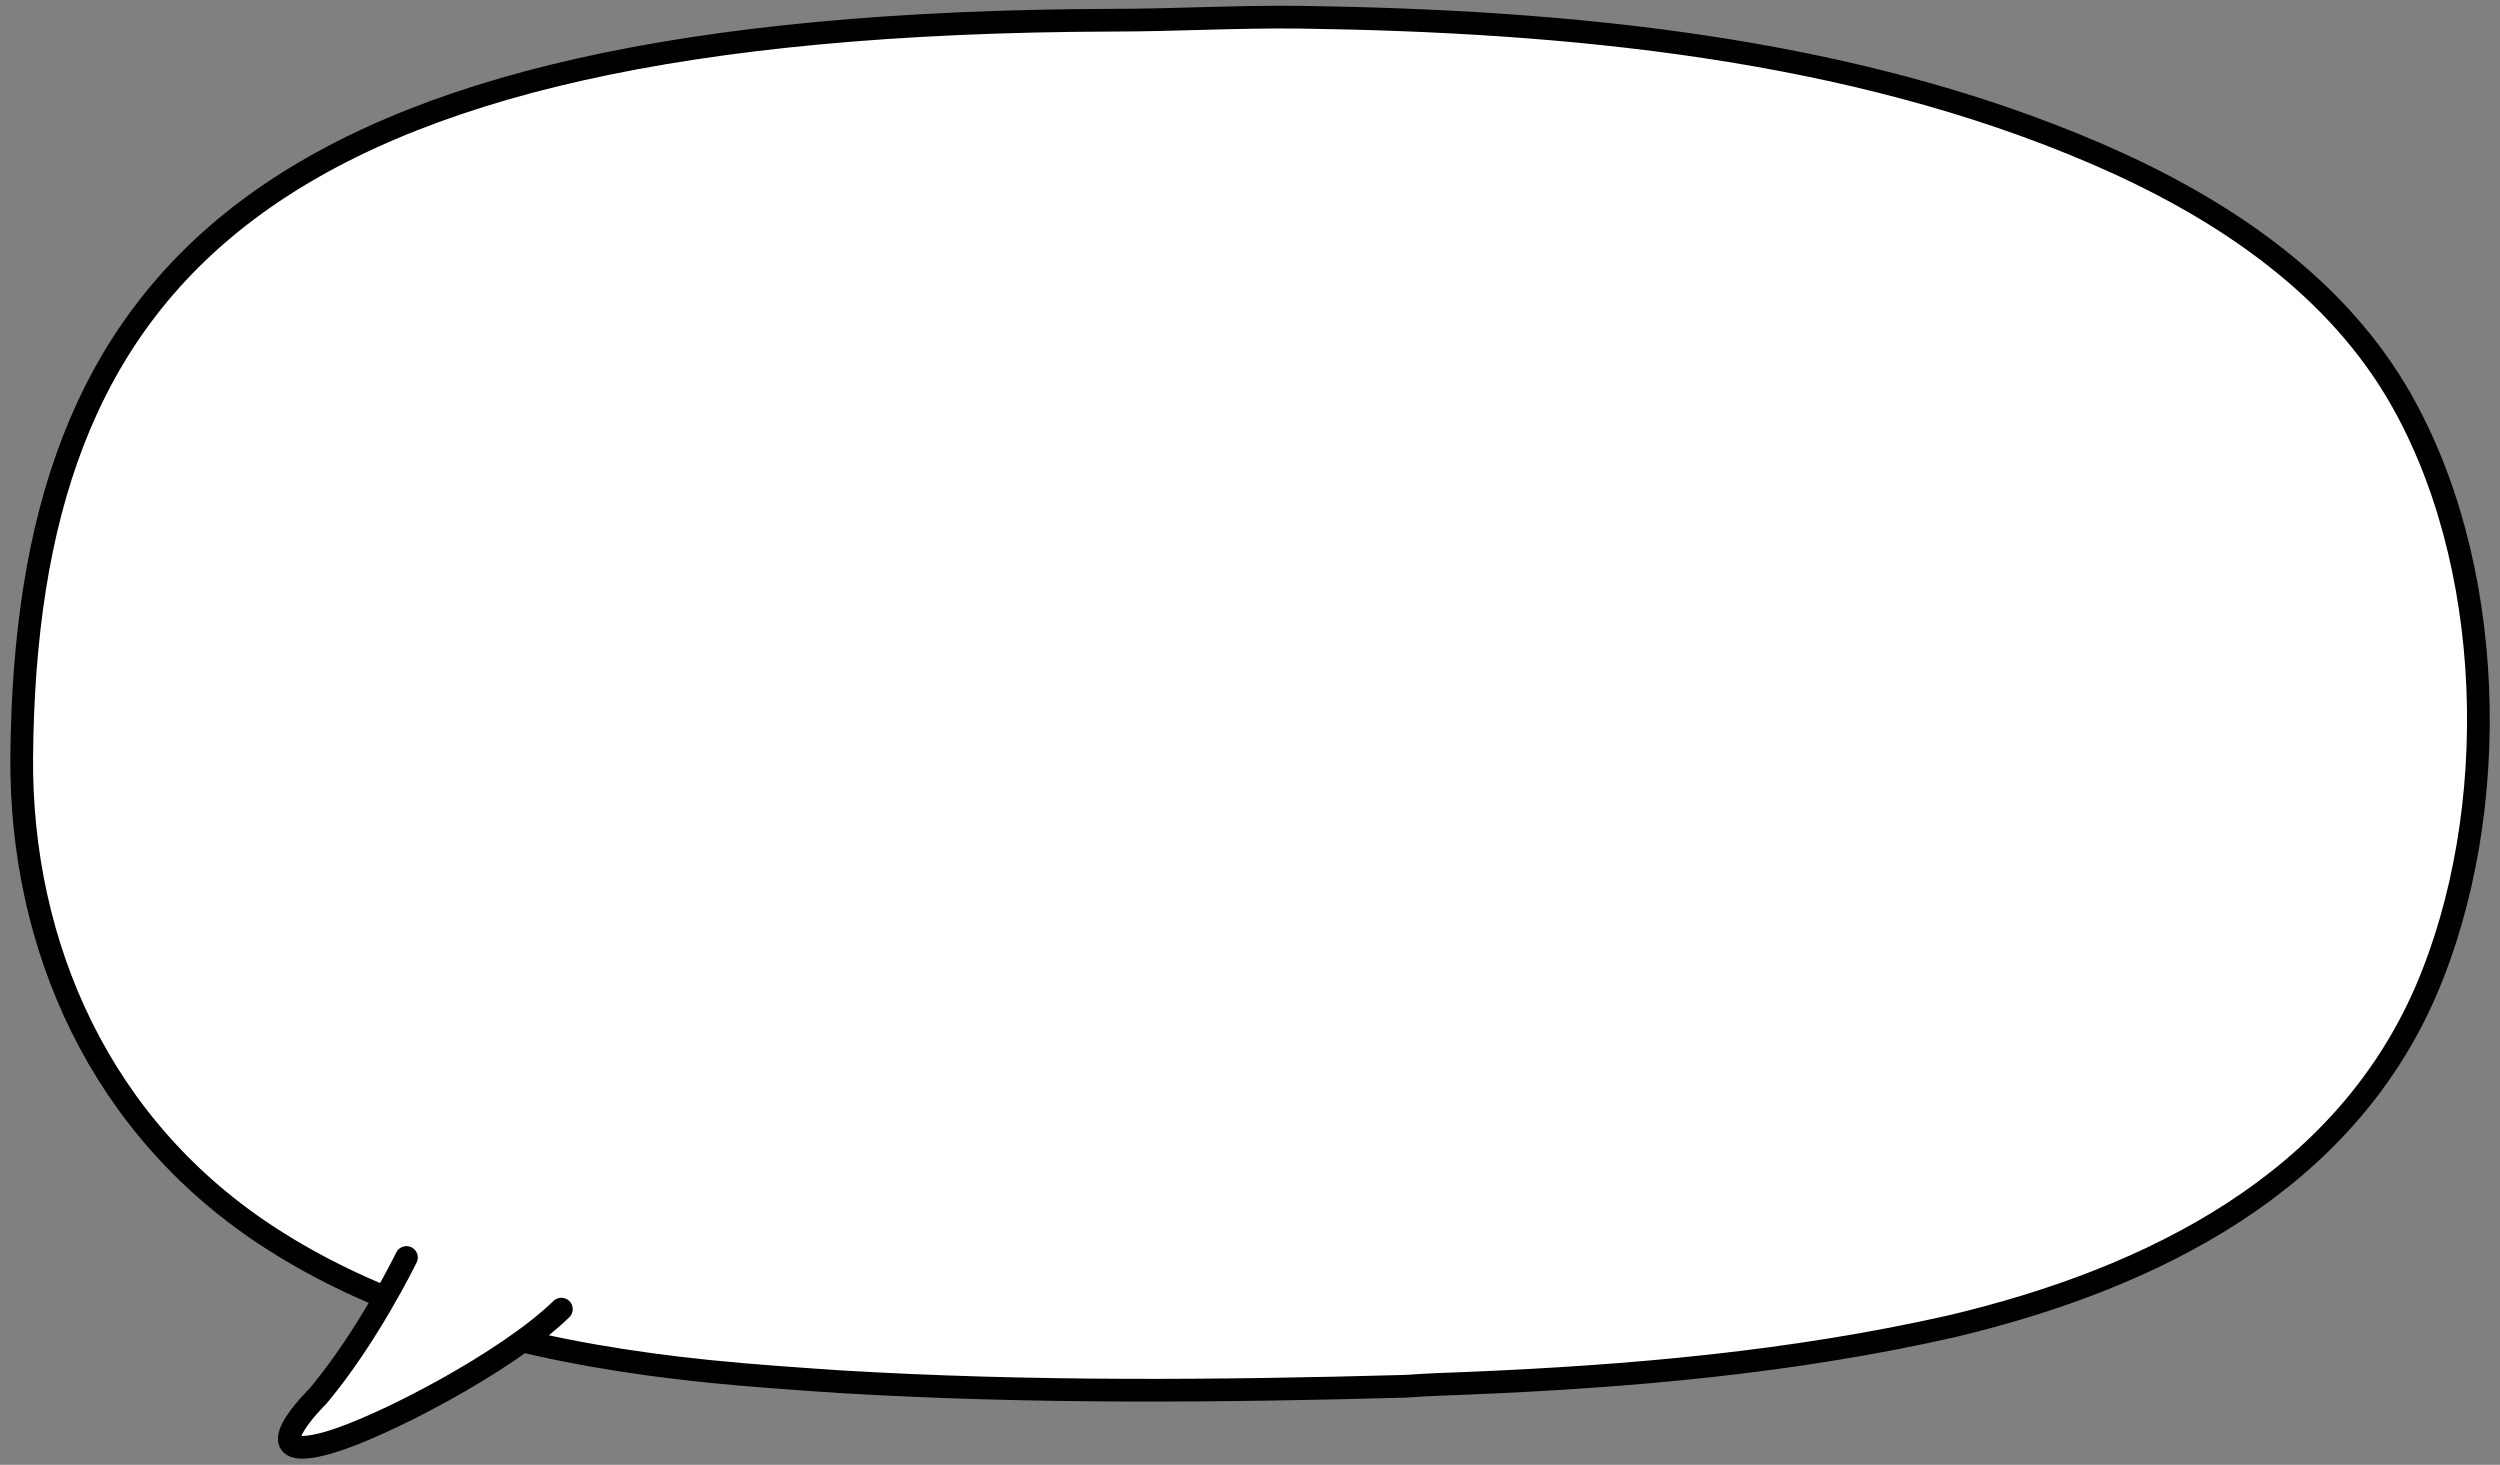 <?xml version="1.0" encoding="utf-8"?>
<!-- Generator: Adobe Illustrator 23.0.0, SVG Export Plug-In . SVG Version: 6.00 Build 0)  -->
<svg version="1.1" id="레이어_1" xmlns="http://www.w3.org/2000/svg" xmlns:xlink="http://www.w3.org/1999/xlink" x="0px"
	 y="0px" width="334px" height="195.7px" viewBox="0 0 334 195.7" style="enable-background:new 0 0 334 195.7;"
	 xml:space="preserve">
<rect x="0" y="0" width="334" height="195.7" fill="#808080" stroke="none"/>
<g>
	<g>
		<path style="fill:#FFFFFF;" d="M196.2,184.8c21.7-0.9,43.3-2.8,64.5-7.6c27-6.4,52.3-19.2,63.4-44.8l0,0
			c10.3-23.9,9.5-57.6-4-80.2c-9-15-24.3-24.9-40.1-31.7c-33-14.2-70.7-17.7-106.3-18.2c-8.4-0.1-16.8,0.4-25.2,0.4
			C34,3.1,3.5,37.3,2.9,101.1c-0.2,25.1,10.4,49.8,33.7,64.6l0,0c17.1,10.9,37.6,15.4,58,17.5c5.9,0.6,11.8,1,17.7,1.4
			c25.2,1.5,50.4,1.3,75.6,0.6C190.6,185,193.4,184.9,196.2,184.8"/>
		
			<path style="fill:none;stroke:#000000;stroke-width:3.033;stroke-linecap:round;stroke-linejoin:round;stroke-miterlimit:10;" d="
			M196.2,184.8c21.7-0.9,43.3-2.8,64.5-7.6c27-6.4,52.3-19.2,63.4-44.8l0,0c10.3-23.9,9.5-57.6-4-80.2c-9-15-24.3-24.9-40.1-31.7
			c-33-14.2-70.7-17.7-106.3-18.2c-8.4-0.1-16.8,0.4-25.2,0.4C34,3.1,3.5,37.3,2.9,101.1c-0.2,25.1,10.4,49.8,33.7,64.6l0,0
			c17.1,10.9,37.6,15.4,58,17.5c5.9,0.6,11.8,1,17.7,1.4c25.2,1.5,50.4,1.3,75.6,0.6C190.6,185,193.4,184.9,196.2,184.8z"/>
	</g>
	<g>
		<path style="fill:#FFFFFF;" d="M54.3,168c0,0-5.1,10.5-11.8,18.5c0,0-9.6,9.4,1.5,6.2c6.9-2,23.7-10.7,31-17.8"/>
		<path style="fill:none;stroke:#000000;stroke-width:3.033;stroke-linecap:round;stroke-miterlimit:10;" d="M54.3,168
			c0,0-5.1,10.5-11.8,18.5c0,0-9.6,9.4,1.5,6.2c6.9-2,23.7-10.7,31-17.8"/>
	</g>
</g>
</svg>
